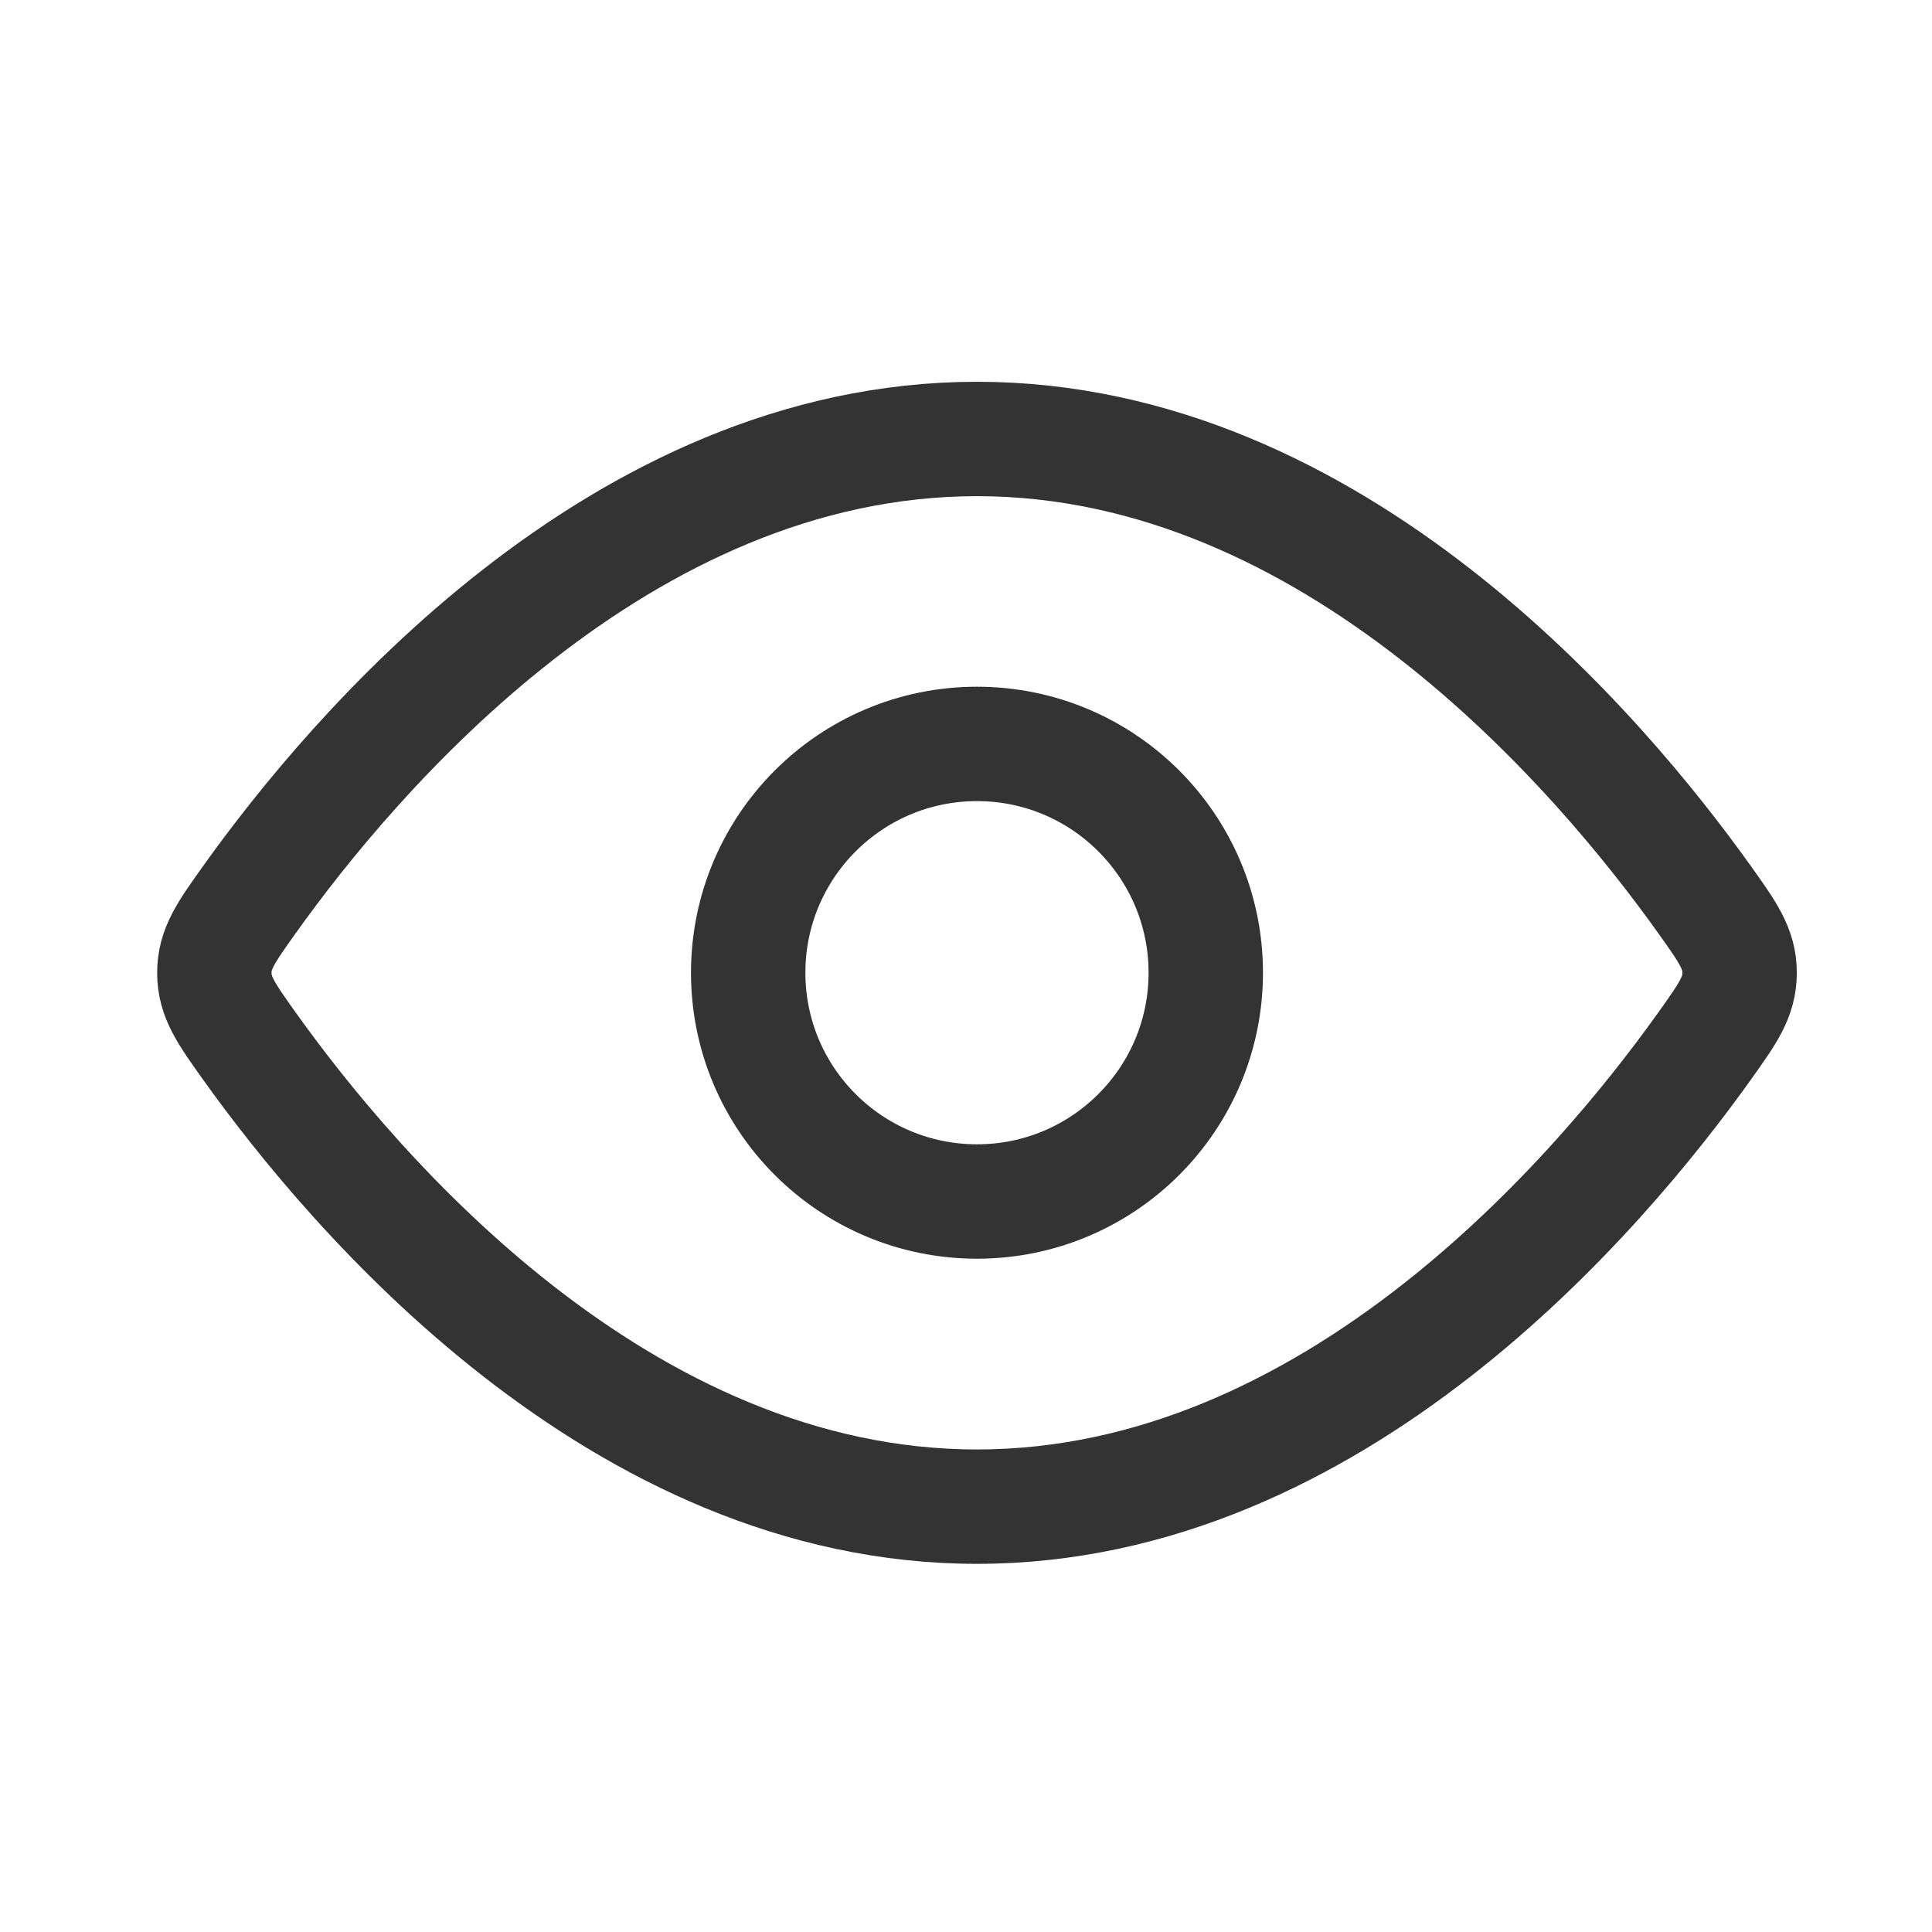 <svg width="19" height="19" viewBox="0 0 19 19" fill="none" xmlns="http://www.w3.org/2000/svg">
<path d="M16.766 8.851C16.994 9.171 17.108 9.331 17.108 9.567C17.108 9.804 16.994 9.964 16.766 10.284C15.742 11.72 13.125 14.817 9.608 14.817C6.091 14.817 3.475 11.72 2.45 10.284C2.222 9.964 2.108 9.804 2.108 9.567C2.108 9.331 2.222 9.171 2.45 8.851C3.475 7.414 6.091 4.317 9.608 4.317C13.125 4.317 15.742 7.414 16.766 8.851Z" stroke="#333333" stroke-width="1.125"/>
<path d="M11.858 9.566C11.858 8.324 10.851 7.316 9.608 7.316C8.365 7.316 7.358 8.324 7.358 9.566C7.358 10.809 8.365 11.816 9.608 11.816C10.851 11.816 11.858 10.809 11.858 9.566Z" stroke="#333333" stroke-width="1.125"/>
</svg>
